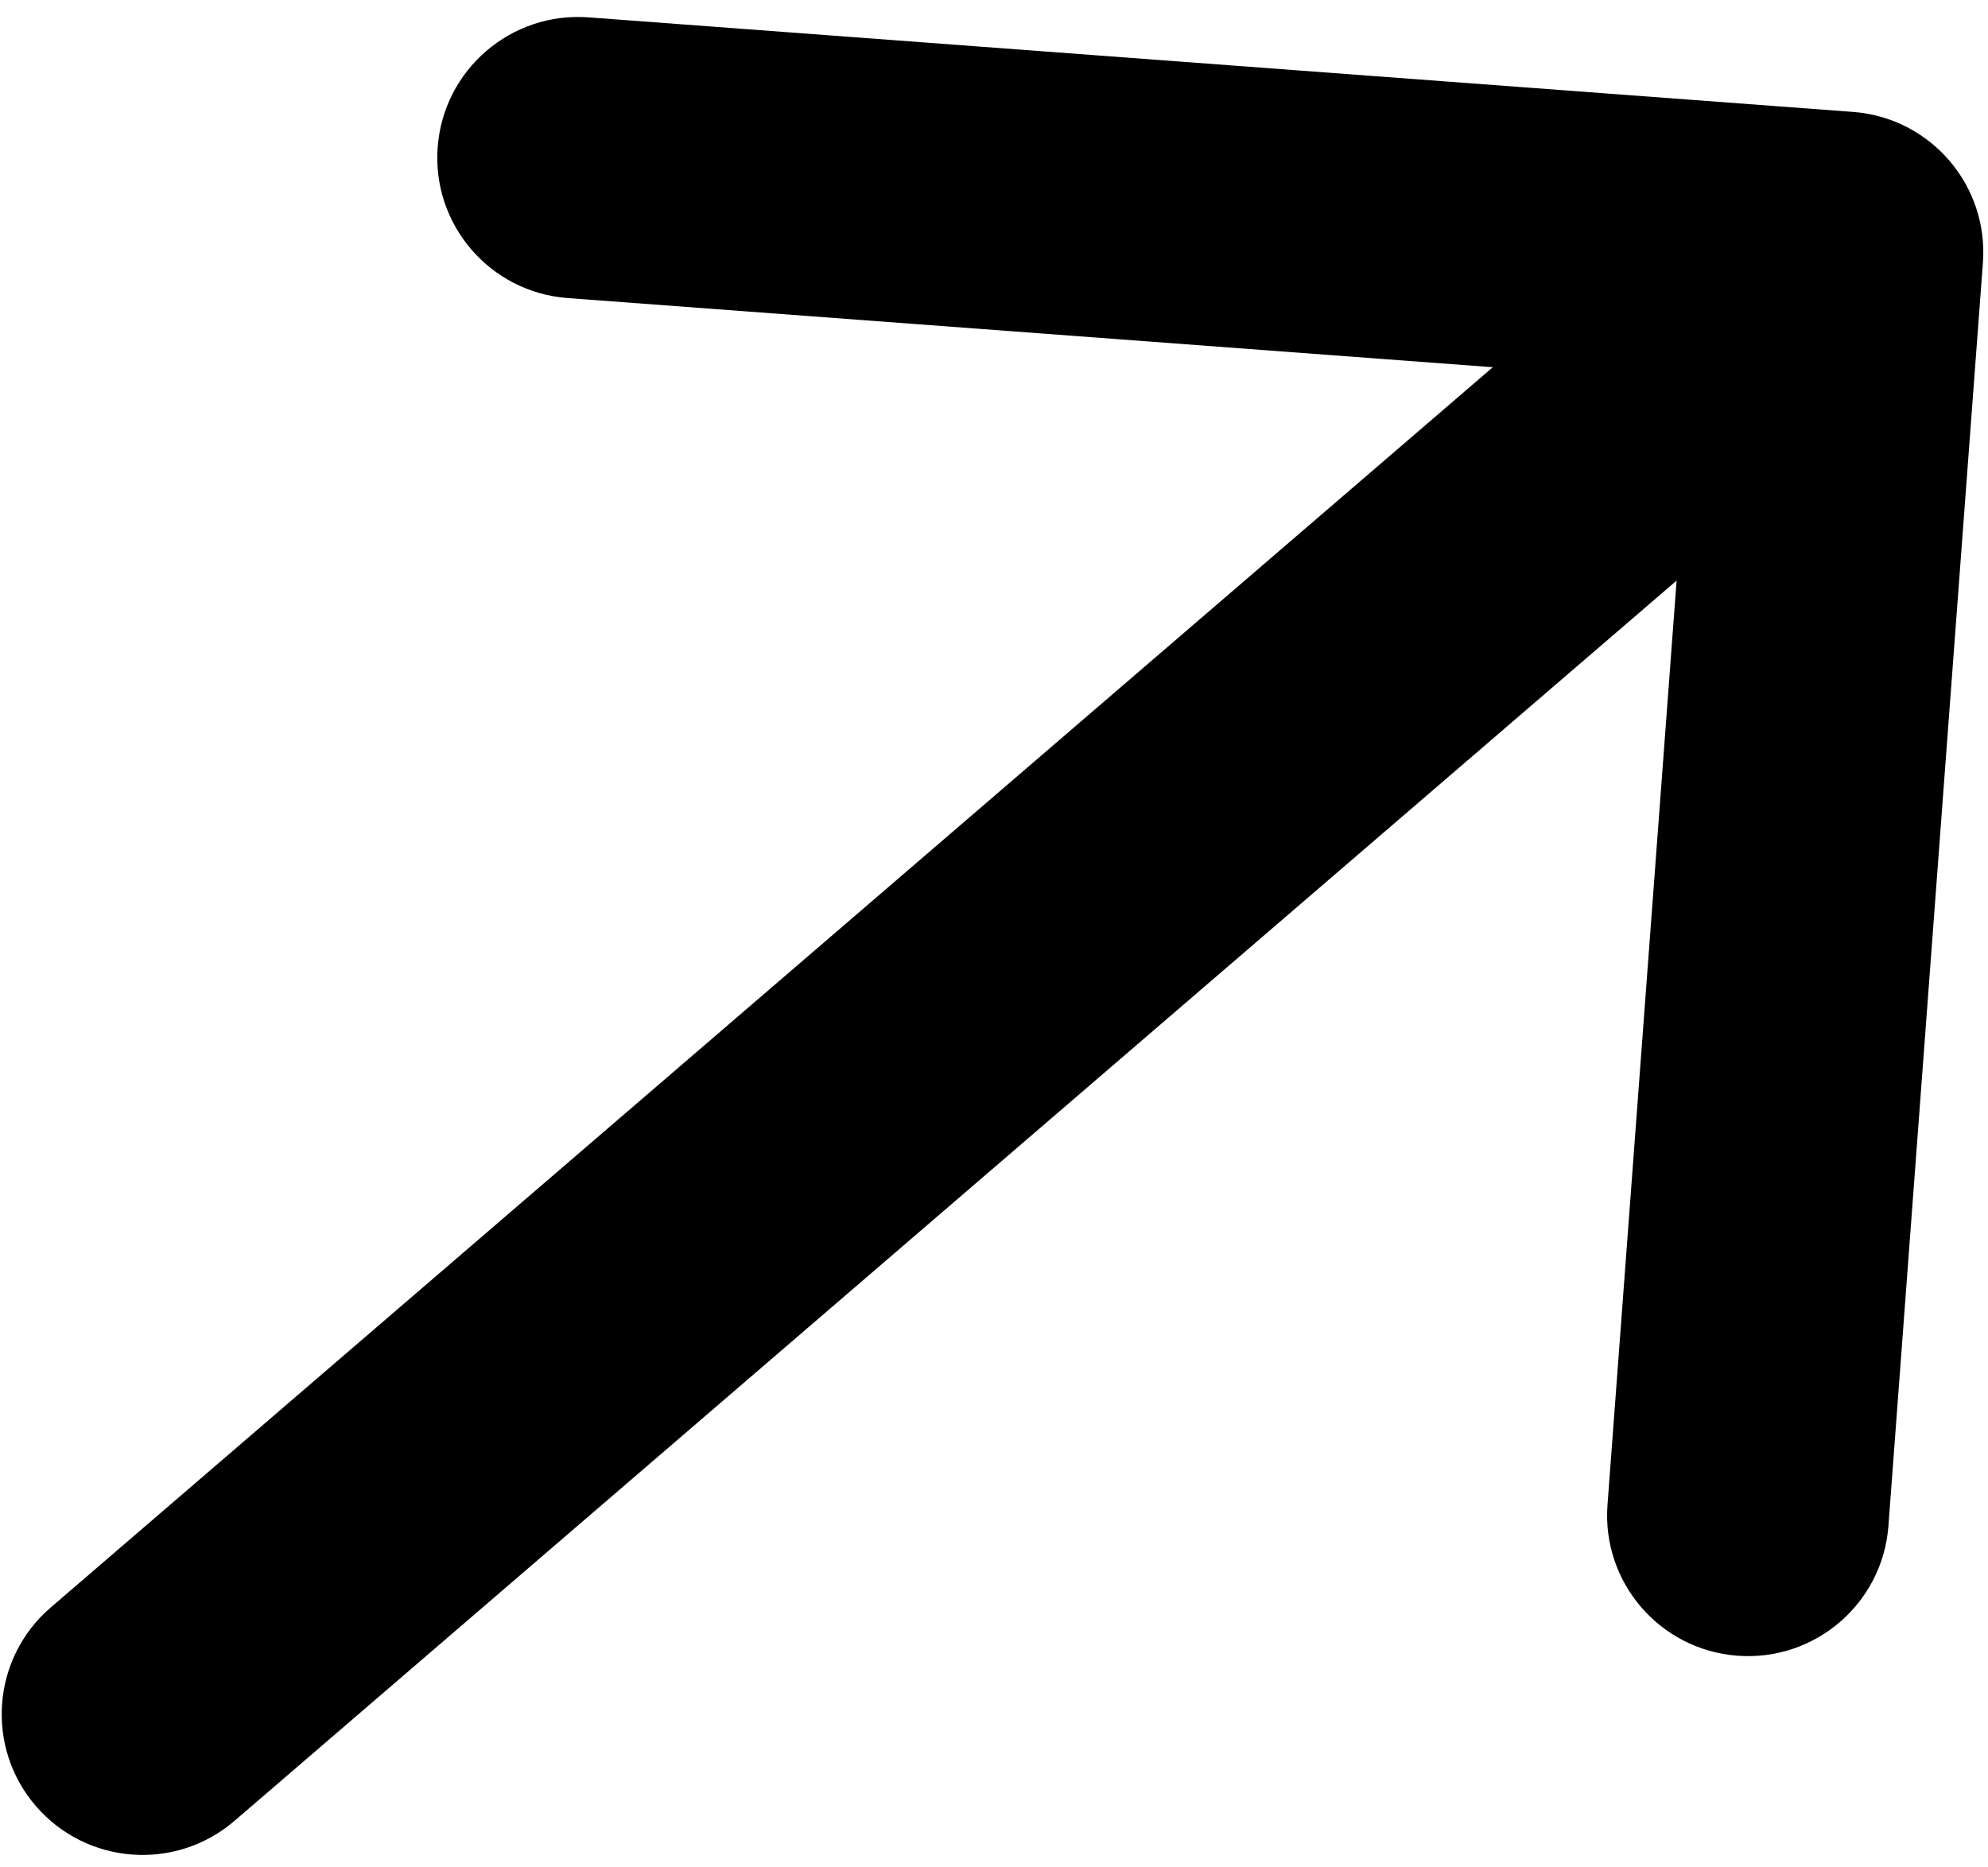 <svg width="82" height="77" viewBox="0 0 82 77" fill="none" xmlns="http://www.w3.org/2000/svg">
<path d="M2.09 66.311C-0.342 68.403 -0.616 72.068 1.478 74.499C3.571 76.929 7.24 77.203 9.672 75.111L2.09 66.311ZM81.79 10.839C82.029 7.641 79.629 4.855 76.429 4.616L24.28 0.716C21.08 0.477 18.292 2.875 18.053 6.072C17.814 9.27 20.214 12.056 23.414 12.295L69.768 15.761L66.305 62.077C66.066 65.274 68.466 68.06 71.666 68.299C74.866 68.539 77.654 66.141 77.893 62.943L81.79 10.839ZM9.672 75.111L79.787 14.806L72.205 6.005L2.09 66.311L9.672 75.111Z" fill="black"/>
</svg>
